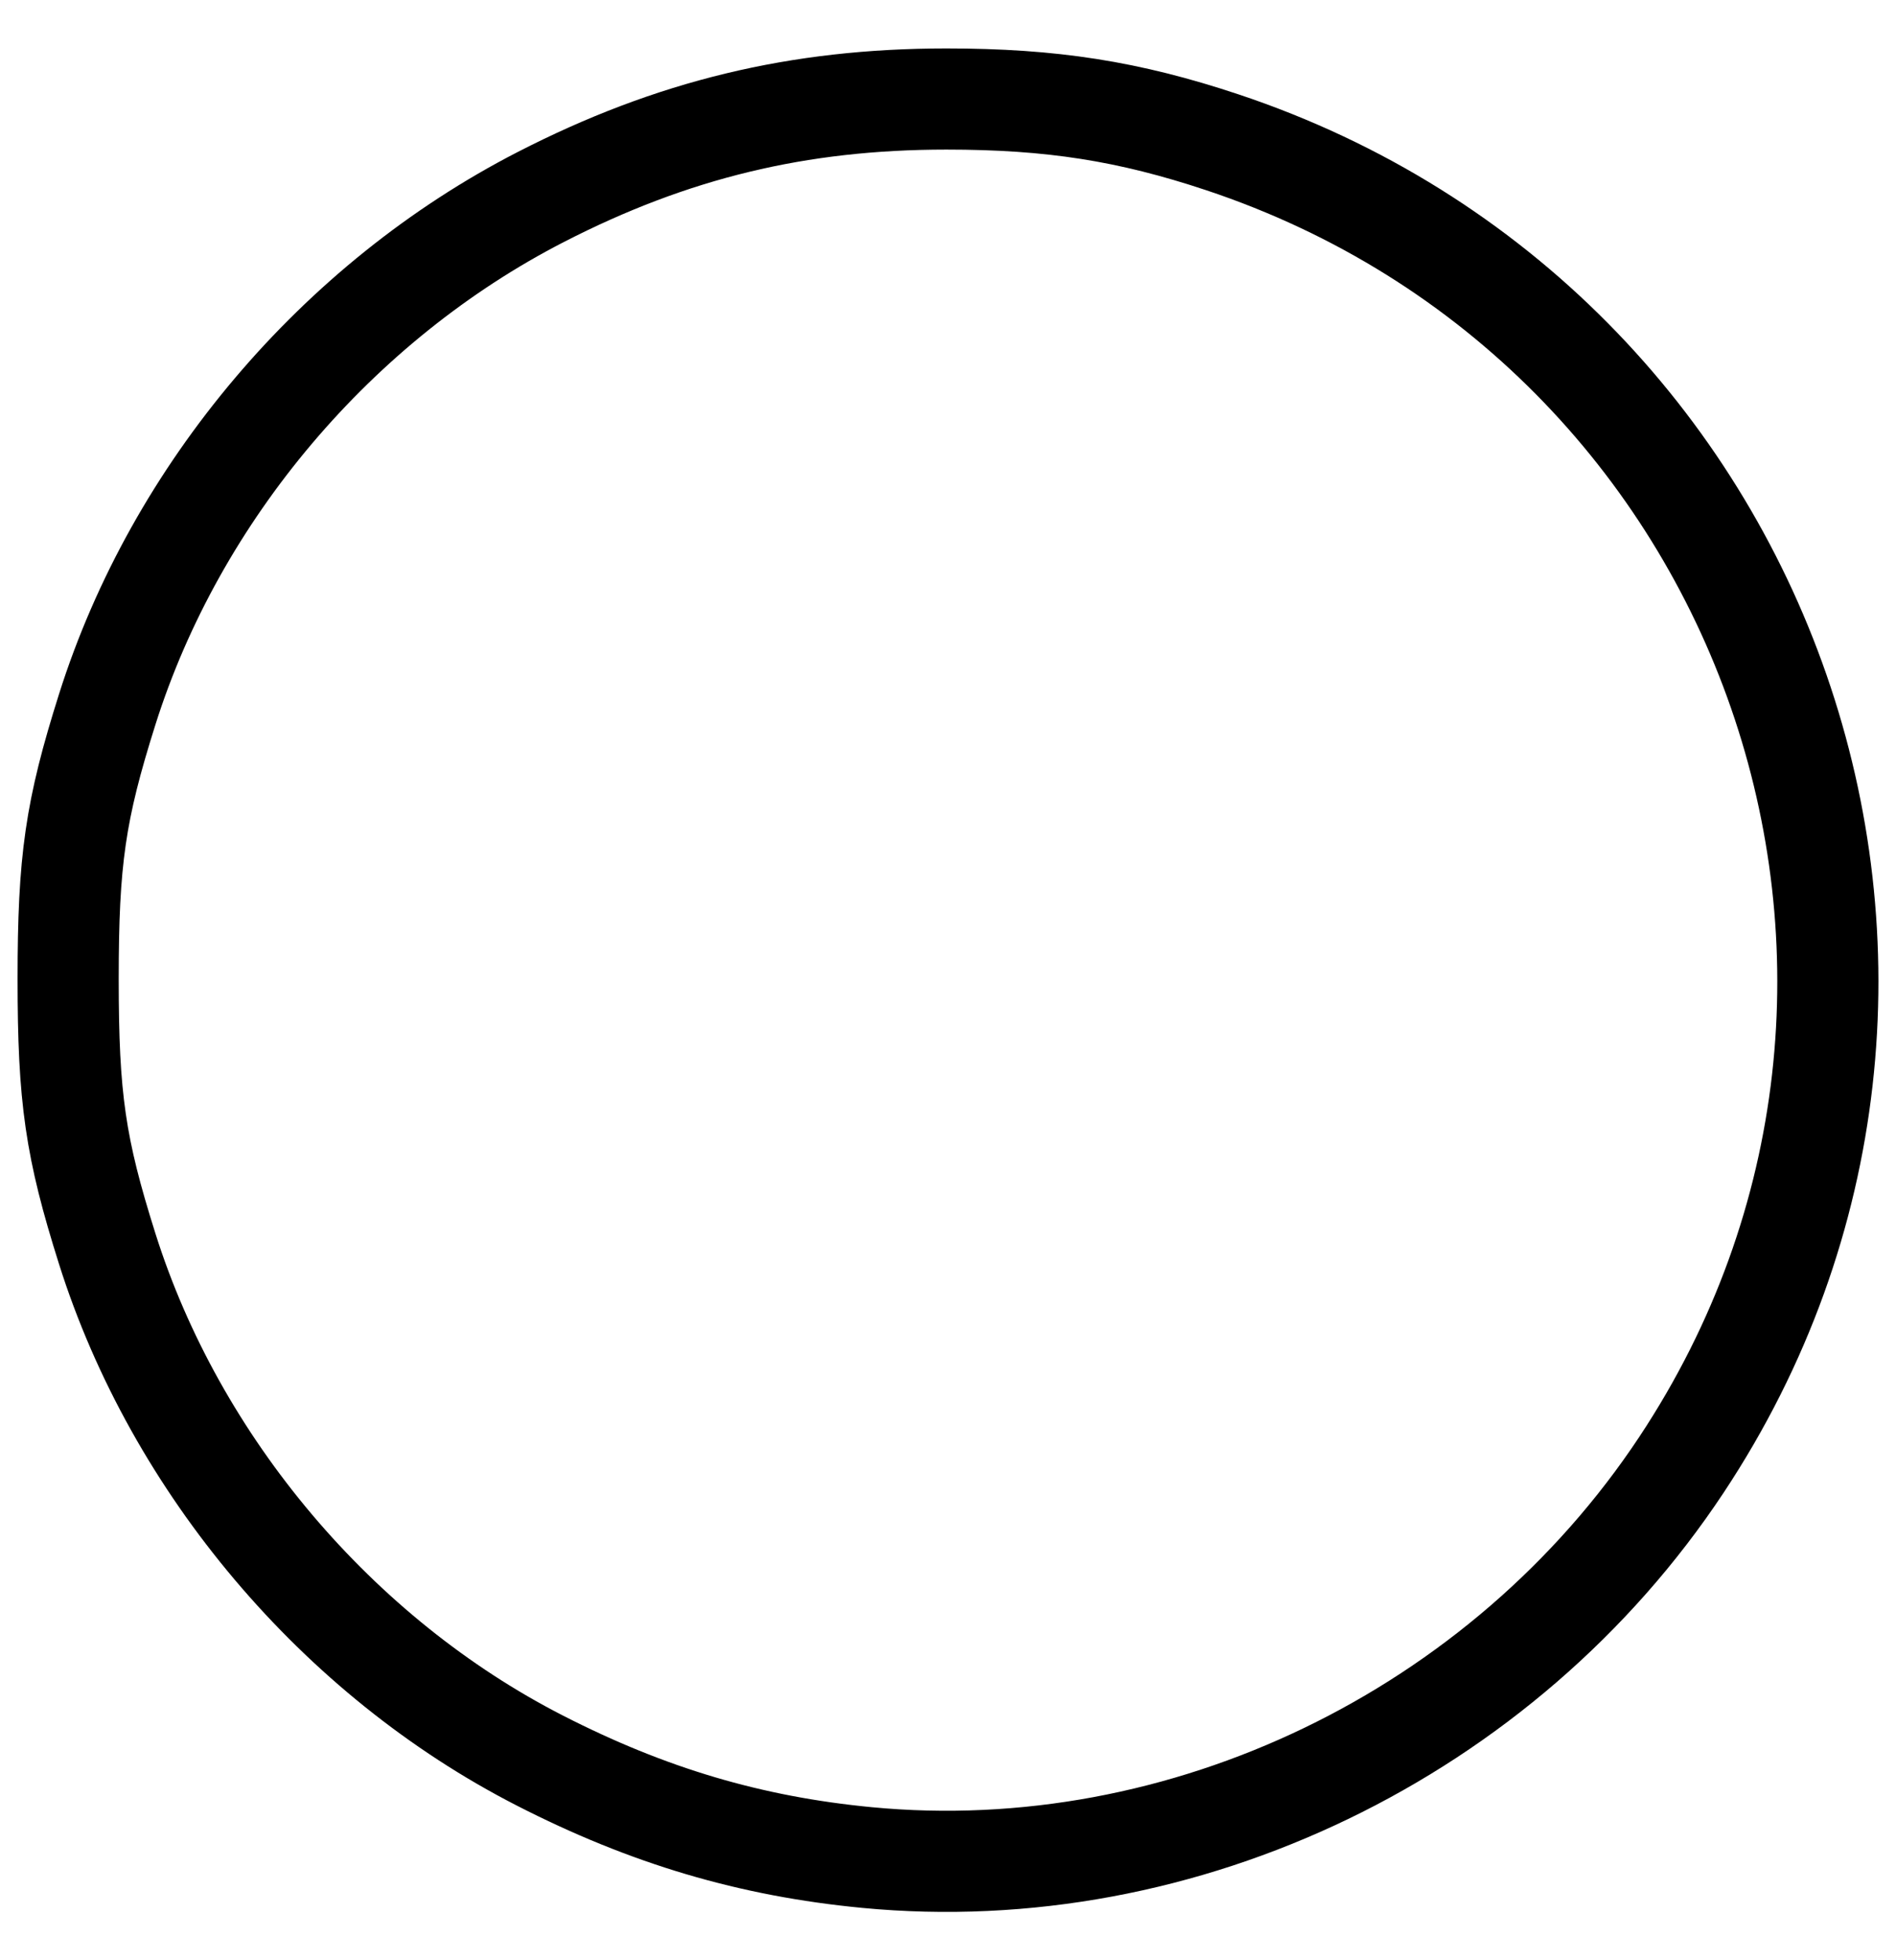 <?xml version="1.0" encoding="UTF-8" standalone="no"?>
<!-- Created with Inkscape (http://www.inkscape.org/) -->

<svg
 xmlns:dc="http://purl.org/dc/elements/1.1/"
 xmlns:cc="http://creativecommons.org/ns#"
 xmlns:rdf="http://www.w3.org/1999/02/22-rdf-syntax-ns#"
 xmlns:svg="http://www.w3.org/2000/svg"
 xmlns="http://www.w3.org/2000/svg"
 xmlns:sodipodi="http://sodipodi.sourceforge.net/DTD/sodipodi-0.dtd"
 xmlns:inkscape="http://www.inkscape.org/namespaces/inkscape"
 version="1.1"
 width="296"
 height="306"
 id="svg3151"
 inkscape:version="0.48.5 r10040"
 sodipodi:docname="circle-outline3.svg">
<sodipodi:namedview
 pagecolor="#ffffff"
 bordercolor="#666666"
 borderopacity="1"
 objecttolerance="10"
 gridtolerance="10"
 guidetolerance="10"
 inkscape:pageopacity="0"
 inkscape:pageshadow="2"
 inkscape:window-width="1850"
 inkscape:window-height="1001"
 id="namedview6"
 showgrid="false"
 inkscape:zoom="0.77124183"
 inkscape:cx="-140.49576"
 inkscape:cy="153"
 inkscape:window-x="0"
 inkscape:window-y="0"
 inkscape:window-maximized="0"
 inkscape:current-layer="svg3151" />
<defs
 id="defs3155" />
<path
 d="M 135.324,289.95 C 117.161,288.206 101.182,283.467 84.268,274.808 52.696,258.645 27.424,228.751 16.74,194.931 11.755,179.15 10.638,171.442 10.638,152.829 10.638,134.215 11.755,126.507 16.74,110.727 27.444,76.844 52.631,47.083 84.426,30.751 104.935,20.216 124.644,15.456 147.746,15.456 164.18,15.456 176.206,17.341 190.817,22.206 276.917,50.88 312.469,153.243 262.512,228.637 234.667,270.66 184.798,294.701 135.324,289.95 z"
 id="path5131"
 style="fill:none;stroke:#000000;stroke-width:15.789;stroke-miterlimit:4;stroke-opacity:1;stroke-dasharray:none"
 inkscape:connector-curvature="0" />
</svg>
